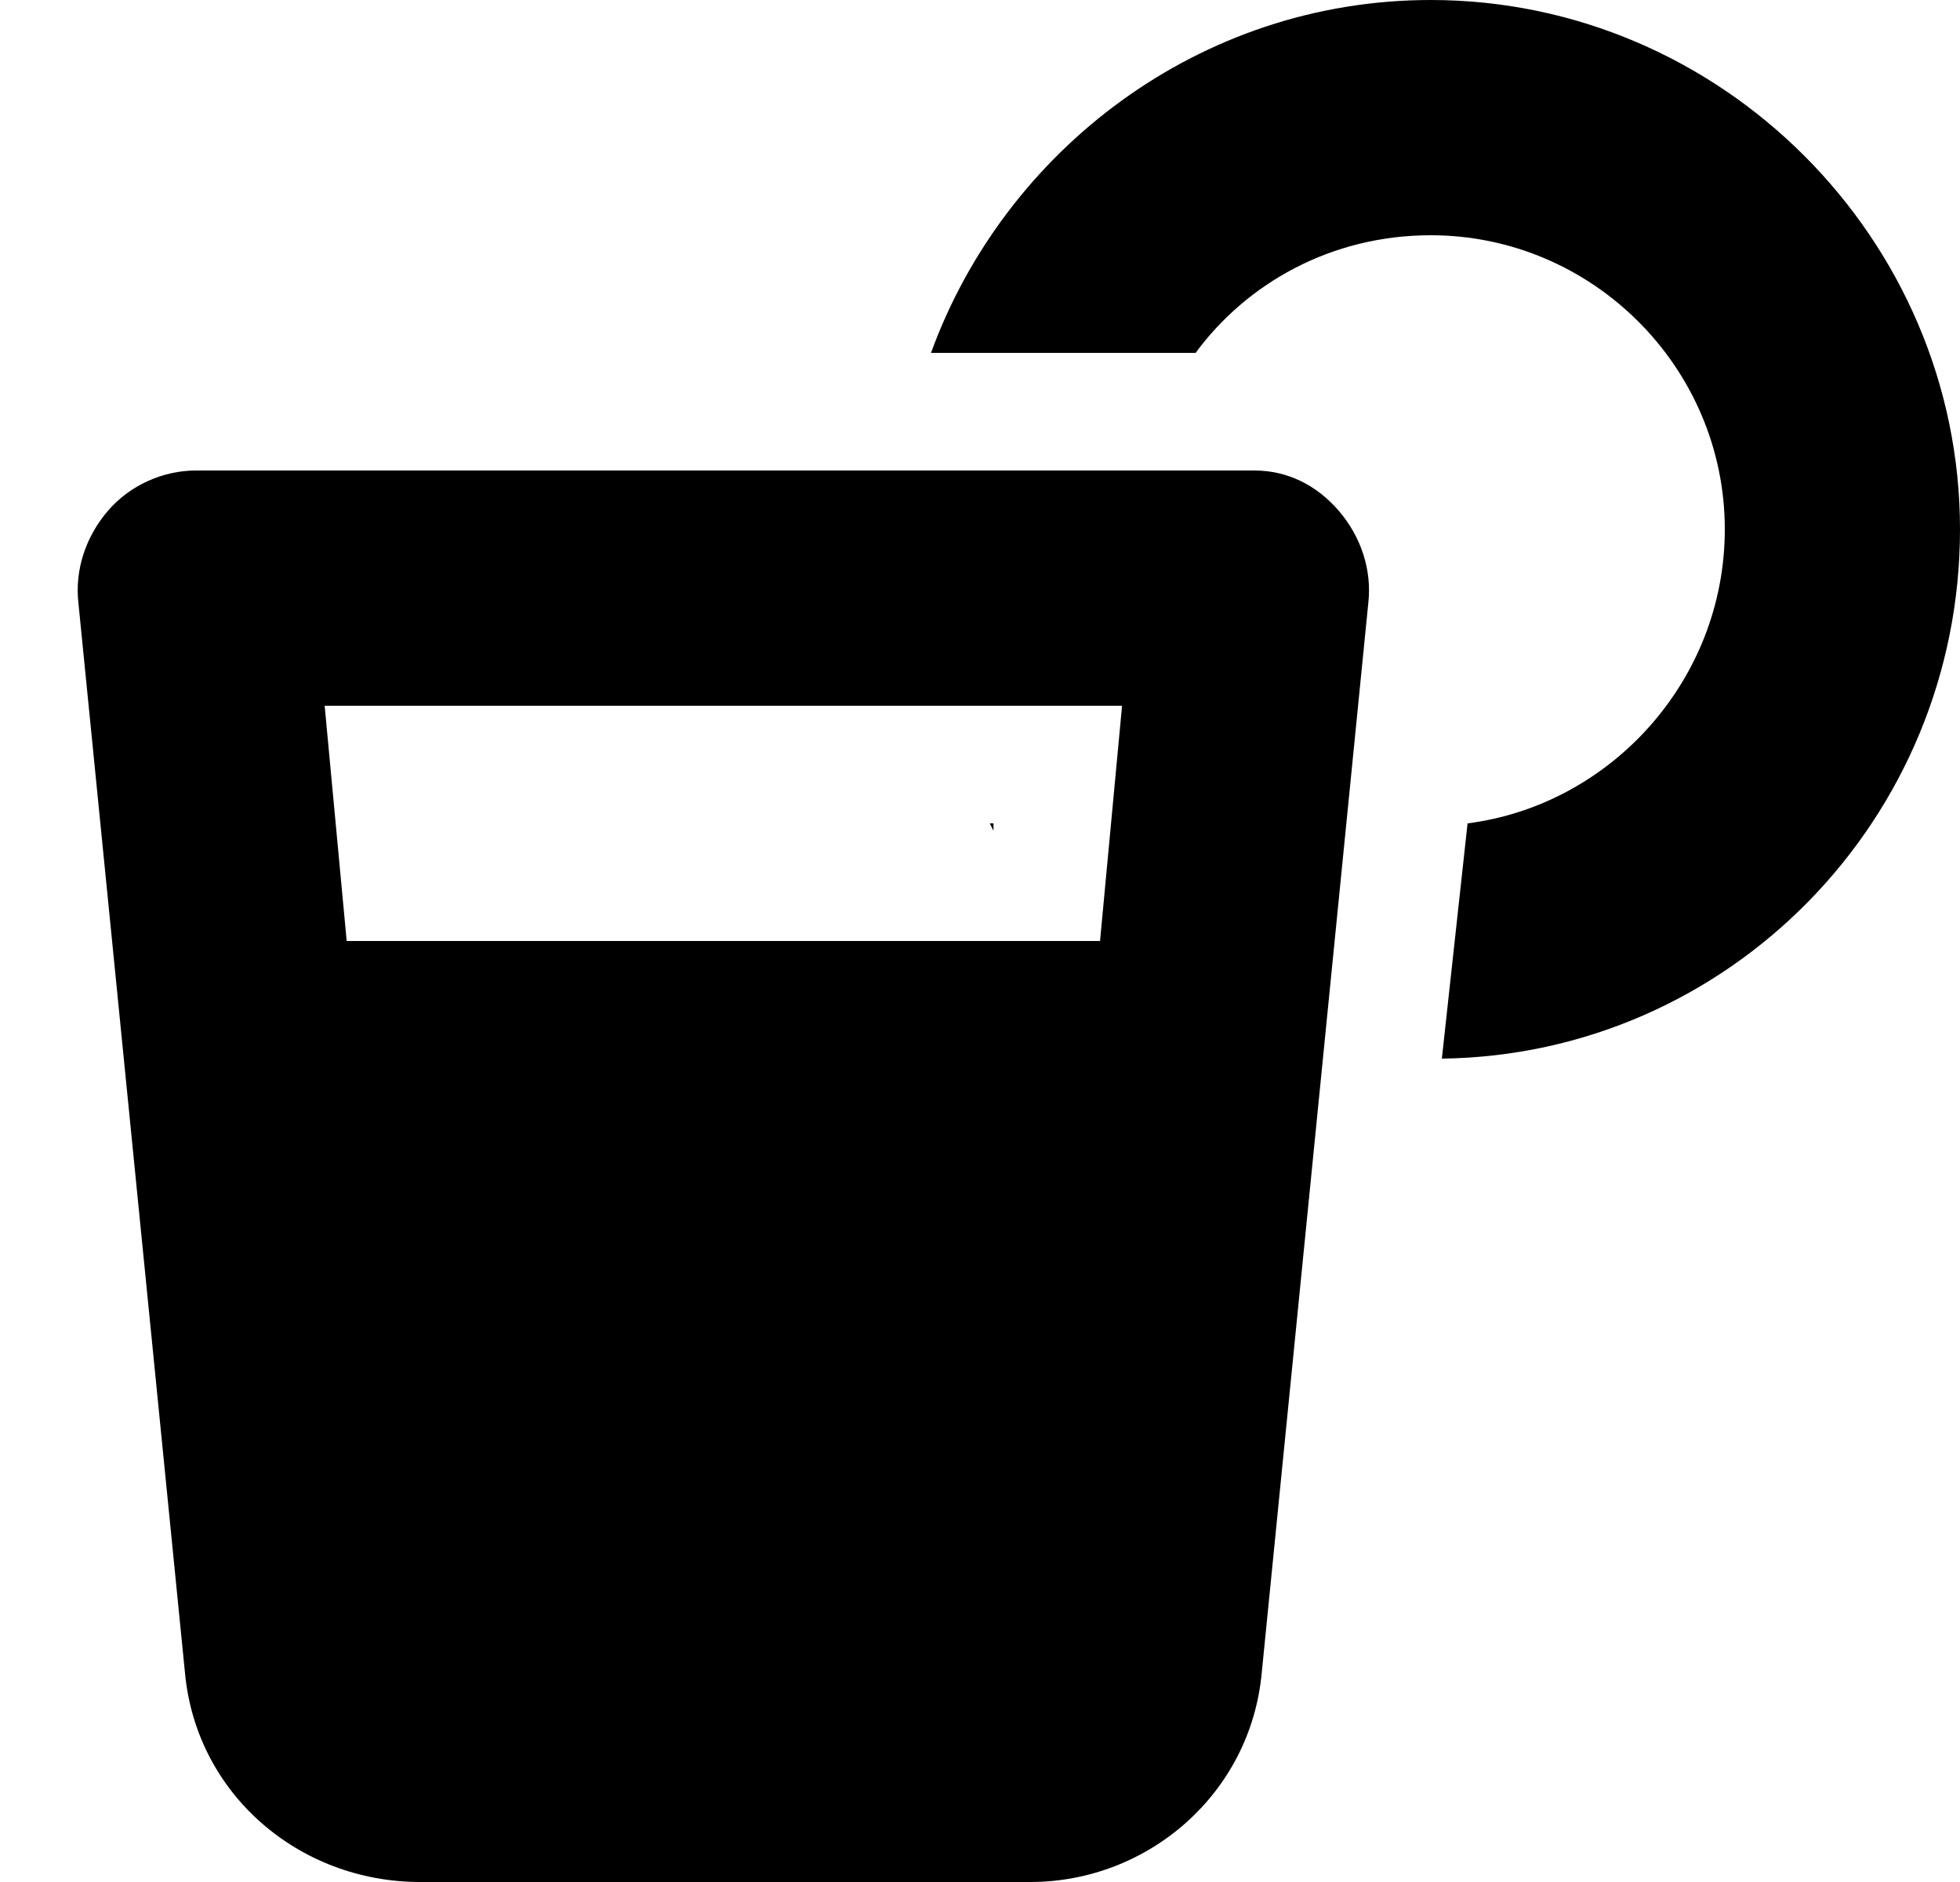 <svg width="25" height="24" viewBox="0 0 25 24" fill="none" xmlns="http://www.w3.org/2000/svg">
<path d="M22 6.75C22 4.688 20.312 3 18.25 3C16.984 3 15.906 3.609 15.25 4.5H11.875C12.812 1.922 15.297 0 18.25 0C21.953 0 25 3.047 25 6.75C25 10.453 22.047 13.453 18.391 13.5L18.719 10.5C20.547 10.266 22 8.672 22 6.75ZM12.672 10.5V10.594L12.625 10.5H12.672ZM1.375 6.516C1.656 6.188 2.078 6 2.5 6H16C16.422 6 16.797 6.188 17.078 6.516C17.359 6.844 17.5 7.266 17.453 7.688L16.094 21.328C15.953 22.875 14.641 24 13.141 24H5.359C3.812 24 2.5 22.875 2.359 21.328L1 7.688C0.953 7.266 1.094 6.844 1.375 6.516ZM4.141 9L4.422 12H14.031L14.312 9H4.141Z" fill="black"/>
</svg>
